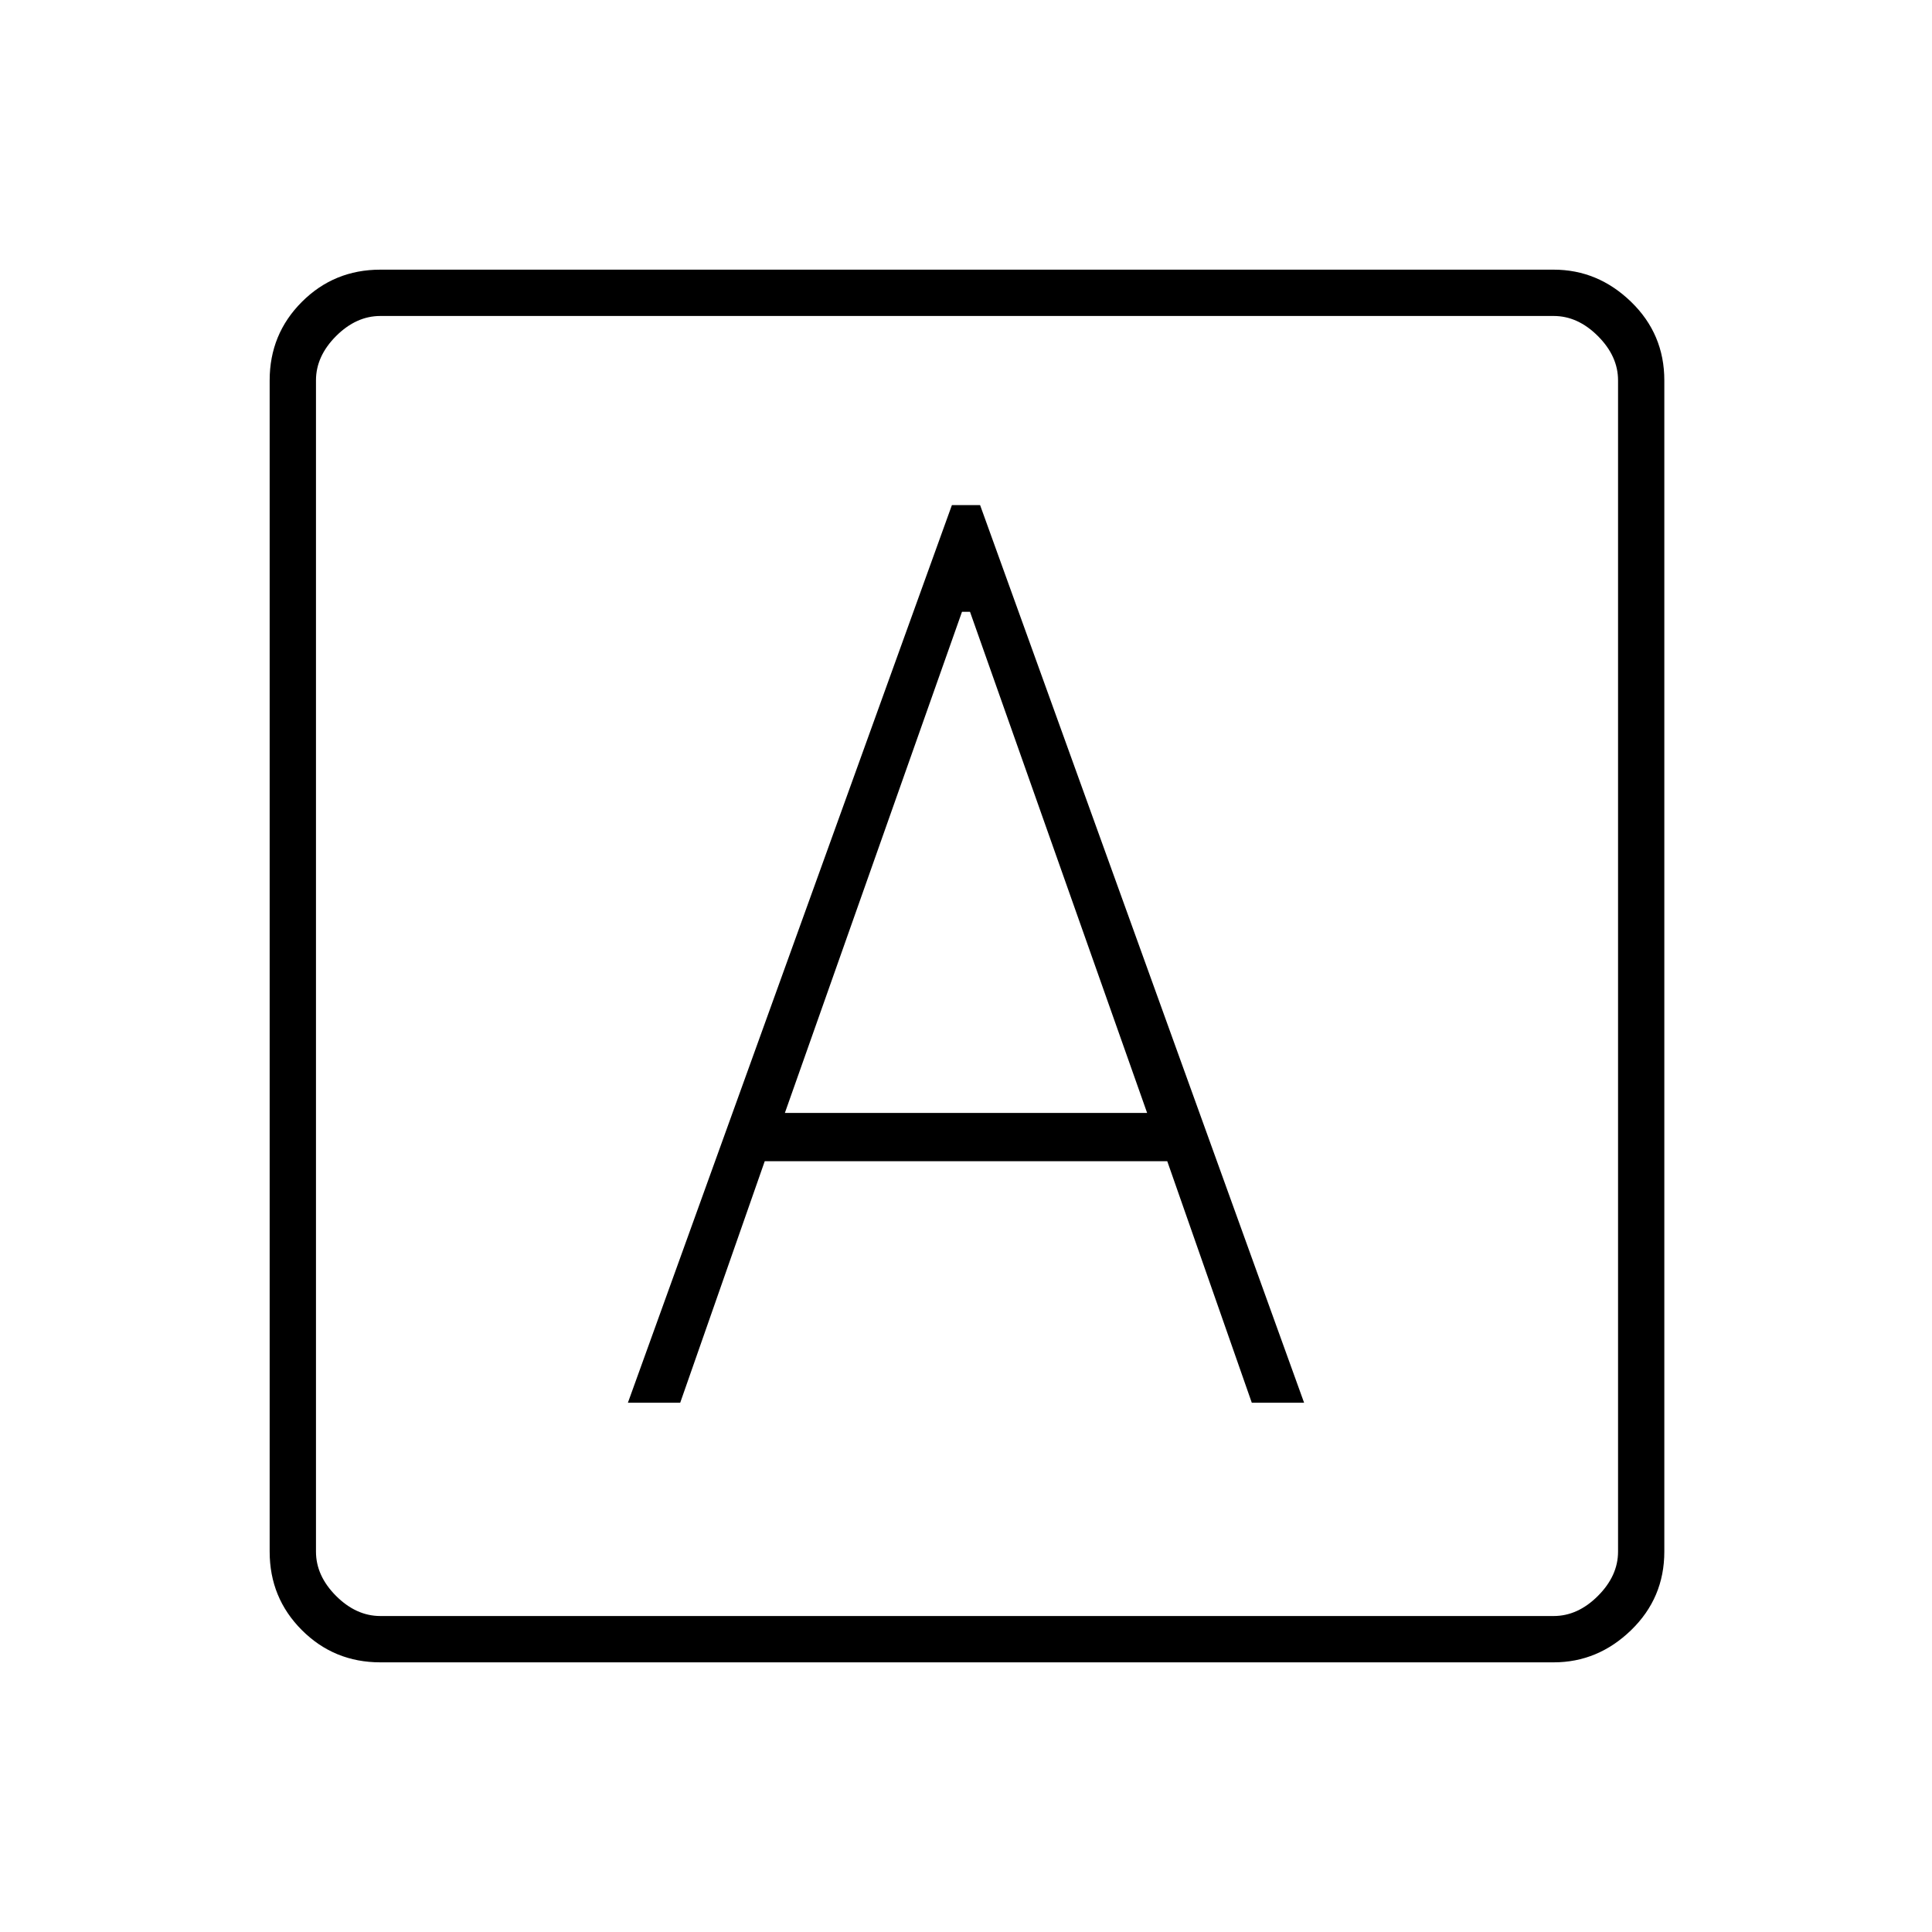 <svg xmlns="http://www.w3.org/2000/svg" height="40" width="40"><path d="M13 29.042H14.083L15.833 24.042H24.167L25.917 29.042H27L20.292 10.458H19.708ZM16.25 23.042 19.917 12.667H20.083L23.75 23.042ZM7.875 34.417Q6.917 34.417 6.25 33.75Q5.583 33.083 5.583 32.125V7.875Q5.583 6.917 6.25 6.25Q6.917 5.583 7.875 5.583H32.167Q33.083 5.583 33.771 6.25Q34.458 6.917 34.458 7.875V32.125Q34.458 33.083 33.771 33.75Q33.083 34.417 32.167 34.417ZM7.875 33.458H32.167Q32.667 33.458 33.083 33.042Q33.5 32.625 33.5 32.125V7.875Q33.5 7.375 33.083 6.958Q32.667 6.542 32.167 6.542H7.875Q7.375 6.542 6.958 6.958Q6.542 7.375 6.542 7.875V32.125Q6.542 32.625 6.958 33.042Q7.375 33.458 7.875 33.458ZM6.542 6.542Q6.542 6.542 6.542 6.958Q6.542 7.375 6.542 7.875V32.125Q6.542 32.625 6.542 33.042Q6.542 33.458 6.542 33.458Q6.542 33.458 6.542 33.042Q6.542 32.625 6.542 32.125V7.875Q6.542 7.375 6.542 6.958Q6.542 6.542 6.542 6.542Z"/></svg>
